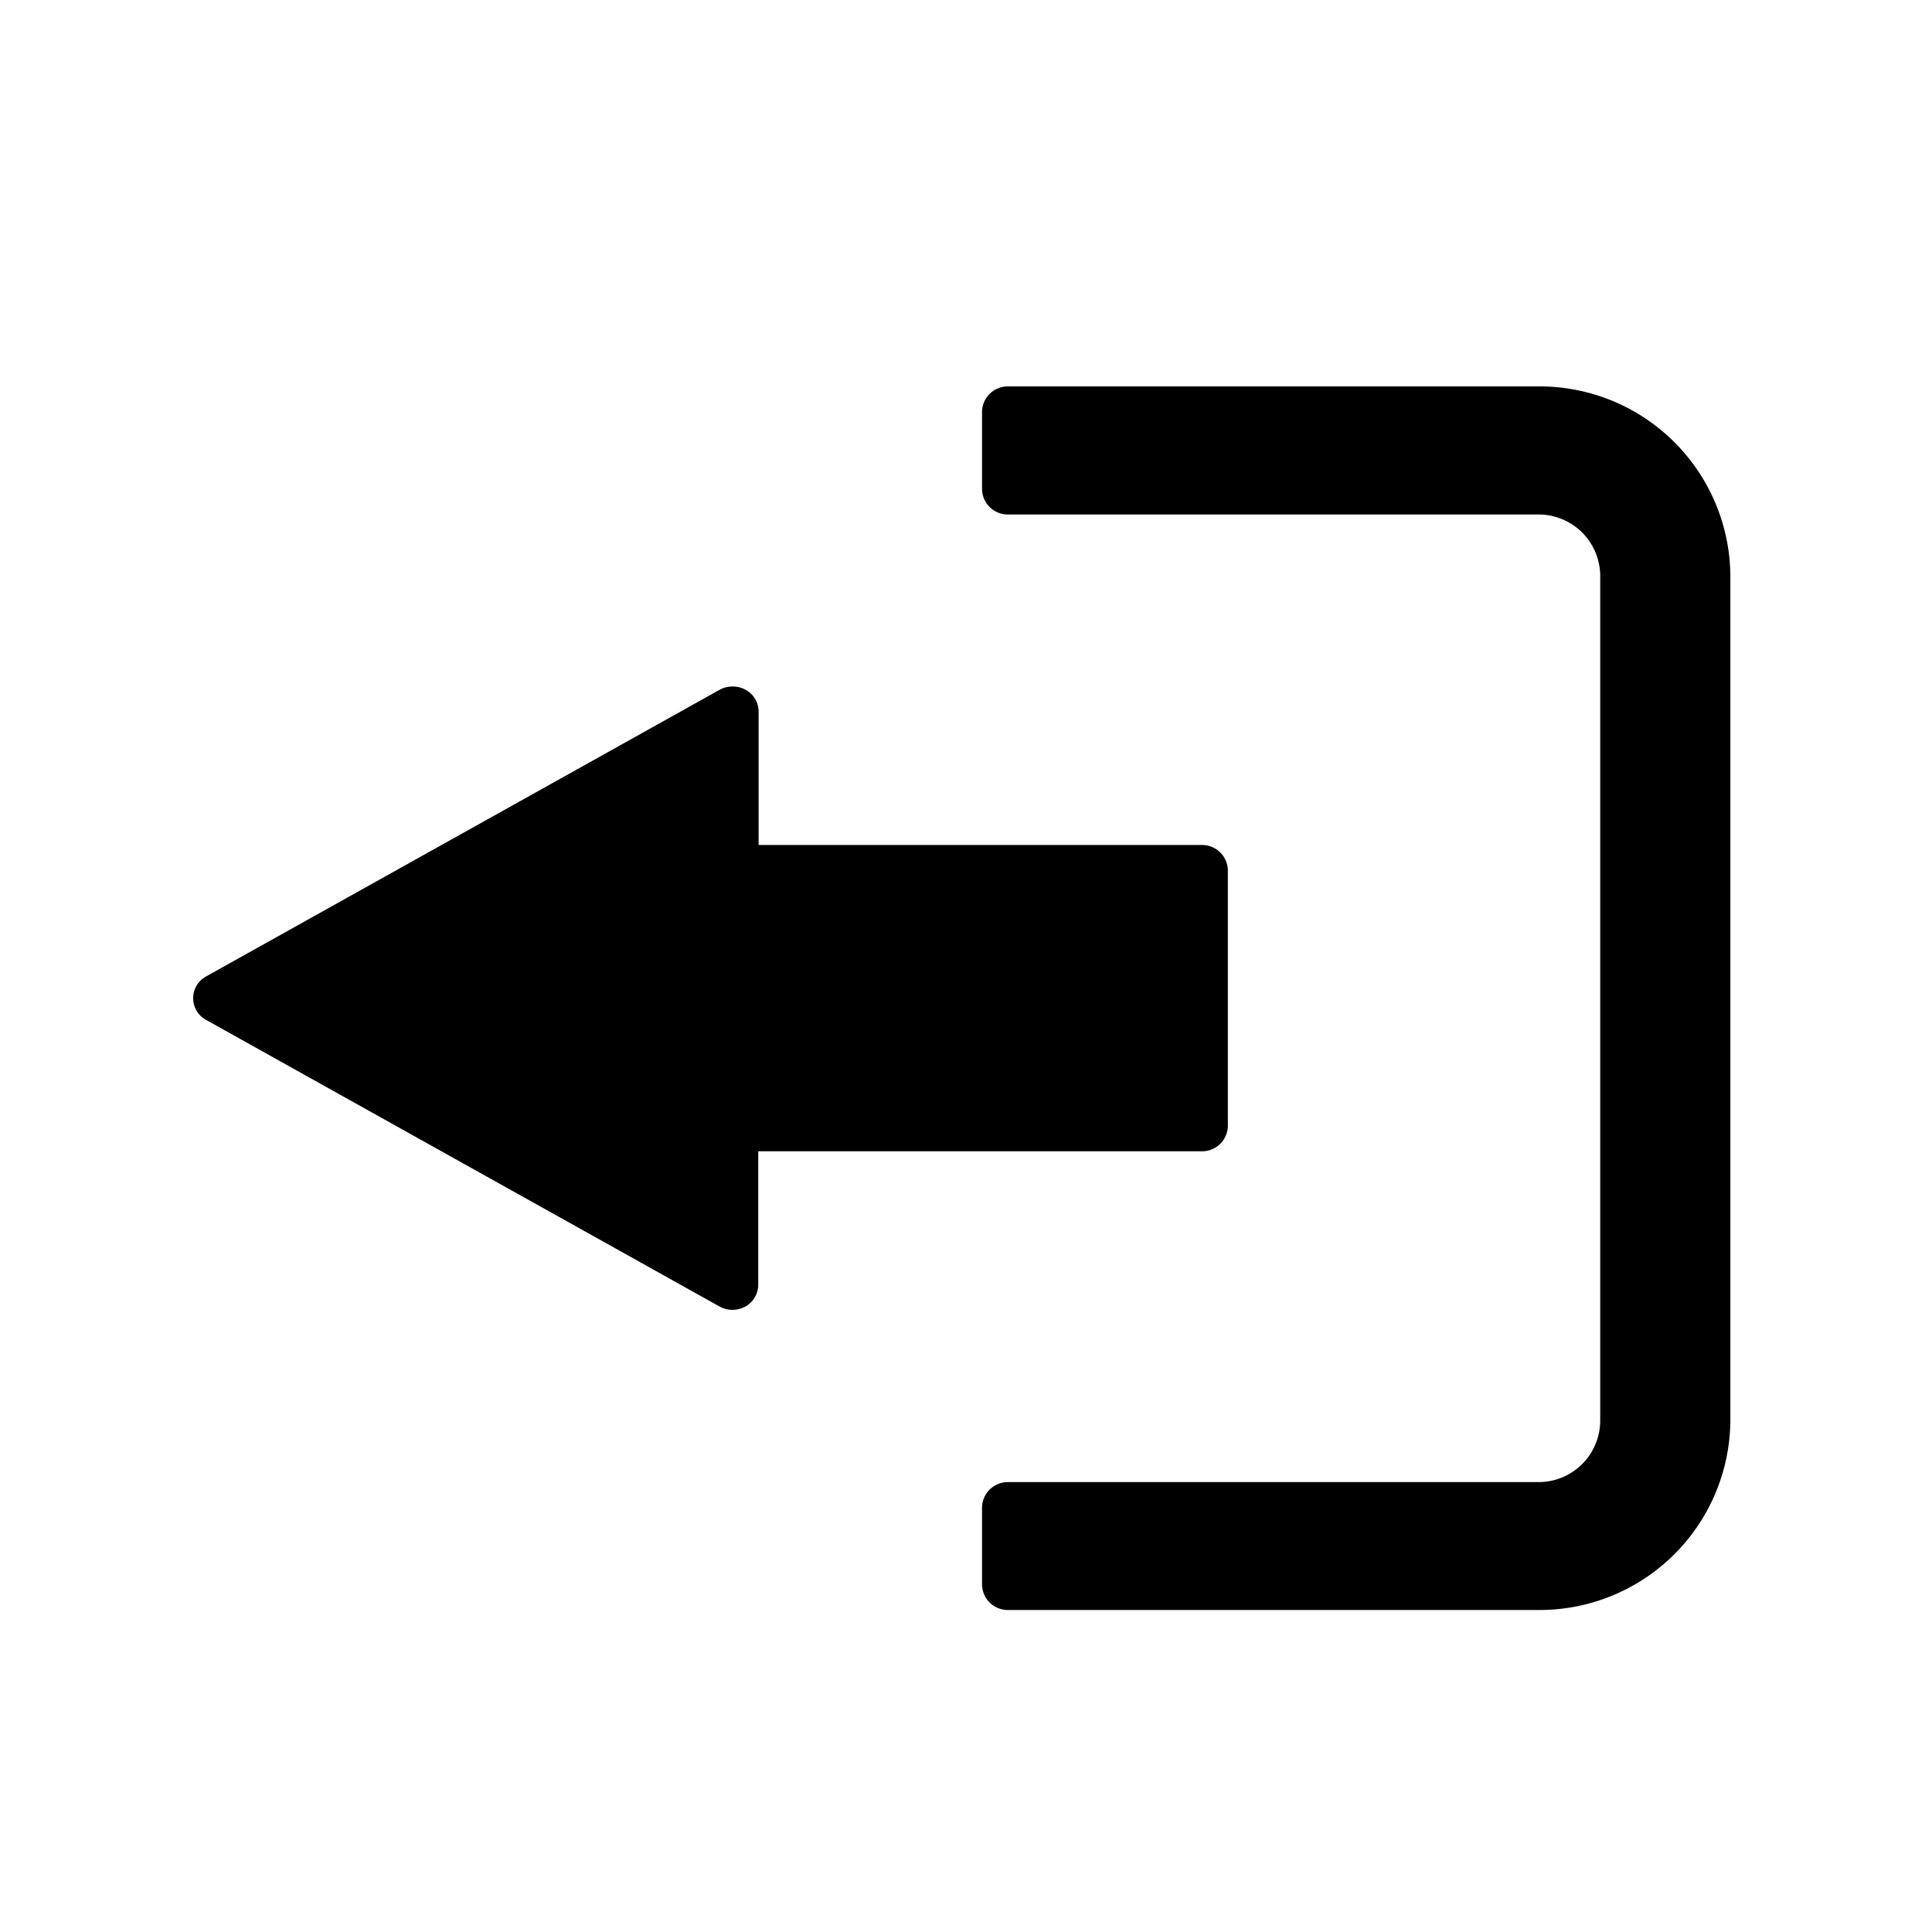 <svg xmlns="http://www.w3.org/2000/svg" width="30" height="30" viewBox="0 0 30 30">
  <g id="Group_703" data-name="Group 703" transform="translate(23389 12197)">
    <rect id="Rectangle_1644" data-name="Rectangle 1644" width="30" height="30" transform="translate(-23389 -12197)" fill="none"/>
    <g id="Logout" transform="translate(-23376.121 -12191)">
      <g id="Group_16" data-name="Group 16" transform="translate(-9.879)">
        <path id="Path_16" data-name="Path 16" d="M7.892,9.629l7.972-4.45a.384.384,0,0,0,0-.677L7.892.052a.417.417,0,0,0-.4,0,.389.389,0,0,0-.2.338V2.463H.4a.4.4,0,0,0-.4.391V6.828a.4.4,0,0,0,.4.391H7.286V9.29a.388.388,0,0,0,.2.338.412.412,0,0,0,.2.052A.417.417,0,0,0,7.892,9.629Z" transform="translate(16.066 14.34) rotate(180)"/>
        <path id="Path_17" data-name="Path 17" d="M46.665,0H38.43a.4.4,0,0,0-.4.4V1.589a.4.4,0,0,0,.4.4h8.235a.957.957,0,0,1,.964.948V16.066a.957.957,0,0,1-.964.948H38.43a.4.4,0,0,0-.4.4V18.6a.4.4,0,0,0,.4.4h8.235a2.963,2.963,0,0,0,2.985-2.934V2.934A2.963,2.963,0,0,0,46.665,0Z" transform="translate(-25.781)"/>
      </g>
    </g>
  </g>
</svg>
